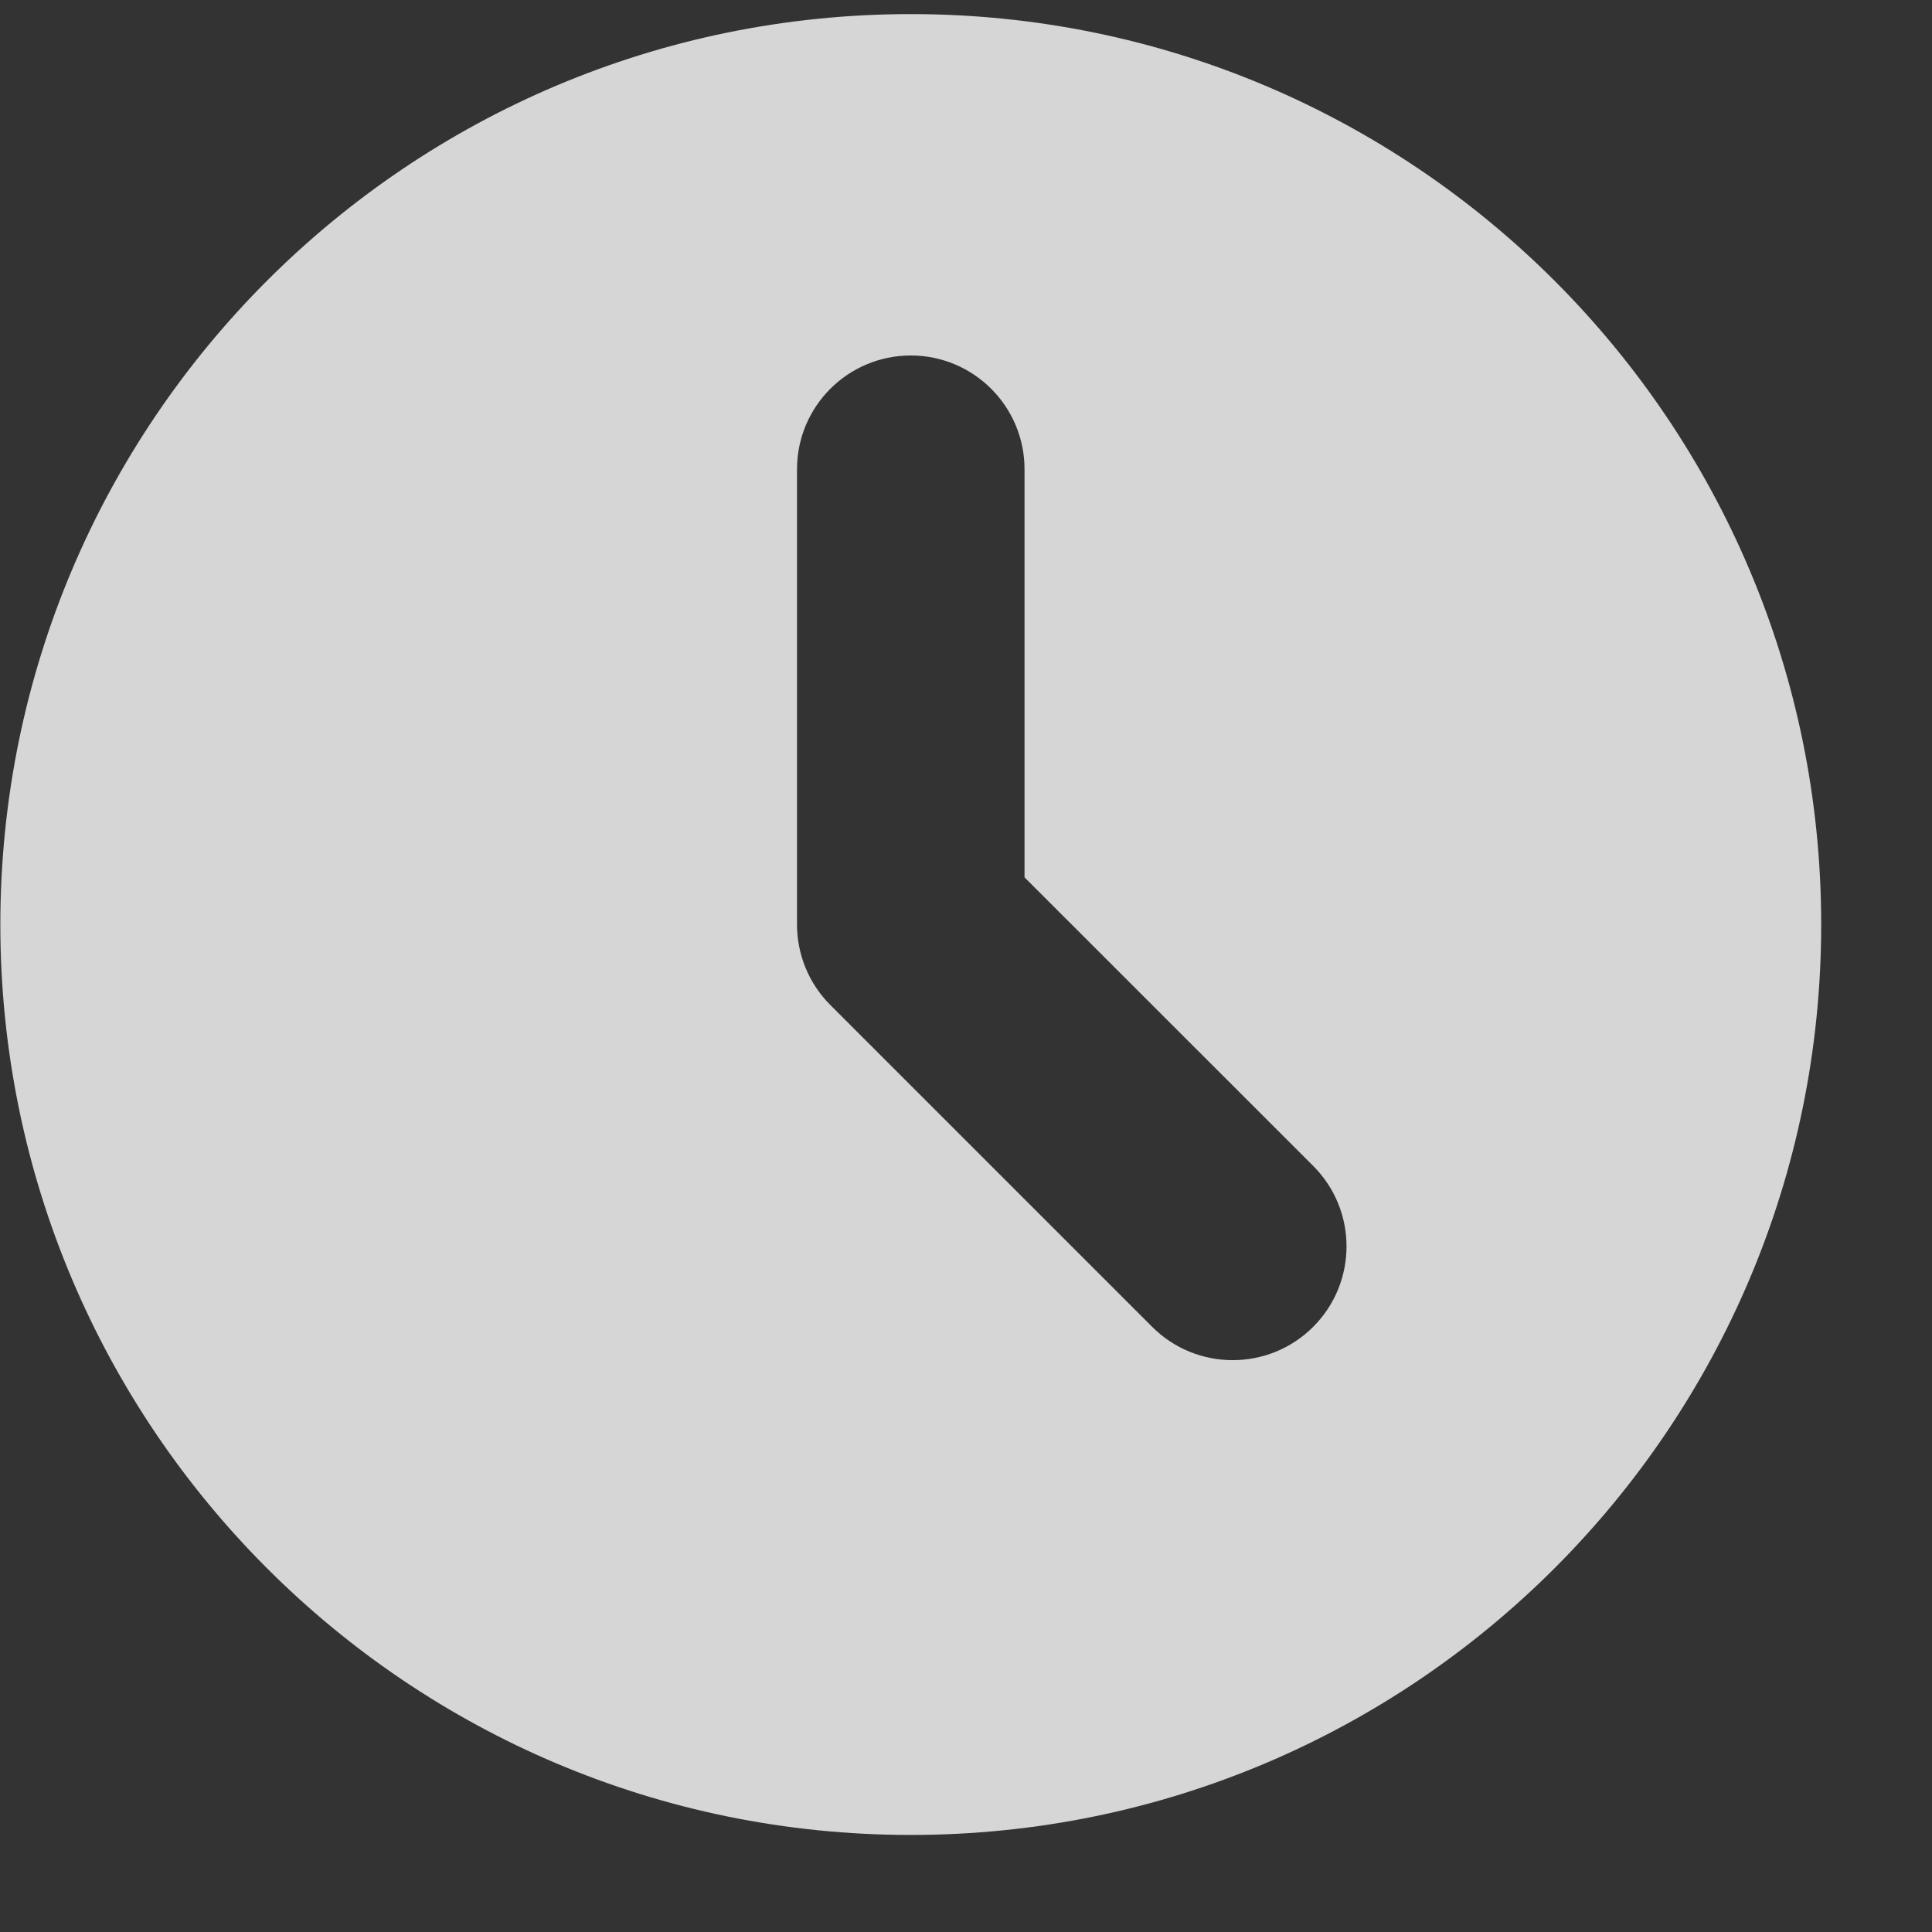 <svg width="17" height="17" viewBox="0 0 17 17" fill="none" xmlns="http://www.w3.org/2000/svg">
<rect x="0" y="0" width="17" height="17" fill="#333333" stroke="none"/>
<path fill-rule="evenodd" clip-rule="evenodd" d="M8.014 16.146C12.438 16.146 16.025 12.559 16.025 8.135C16.025 3.71 12.438 0.124 8.014 0.124C3.59 0.124 0.003 3.71 0.003 8.135C0.003 12.559 3.59 16.146 8.014 16.146ZM9.015 4.129C9.015 3.576 8.567 3.128 8.014 3.128C7.461 3.128 7.013 3.576 7.013 4.129V8.135C7.013 8.4 7.118 8.655 7.306 8.843L10.138 11.675C10.529 12.066 11.164 12.066 11.555 11.675C11.946 11.284 11.946 10.65 11.555 10.259L9.015 7.72V4.129Z" fill="white" fill-opacity="0.8"/>
</svg>
